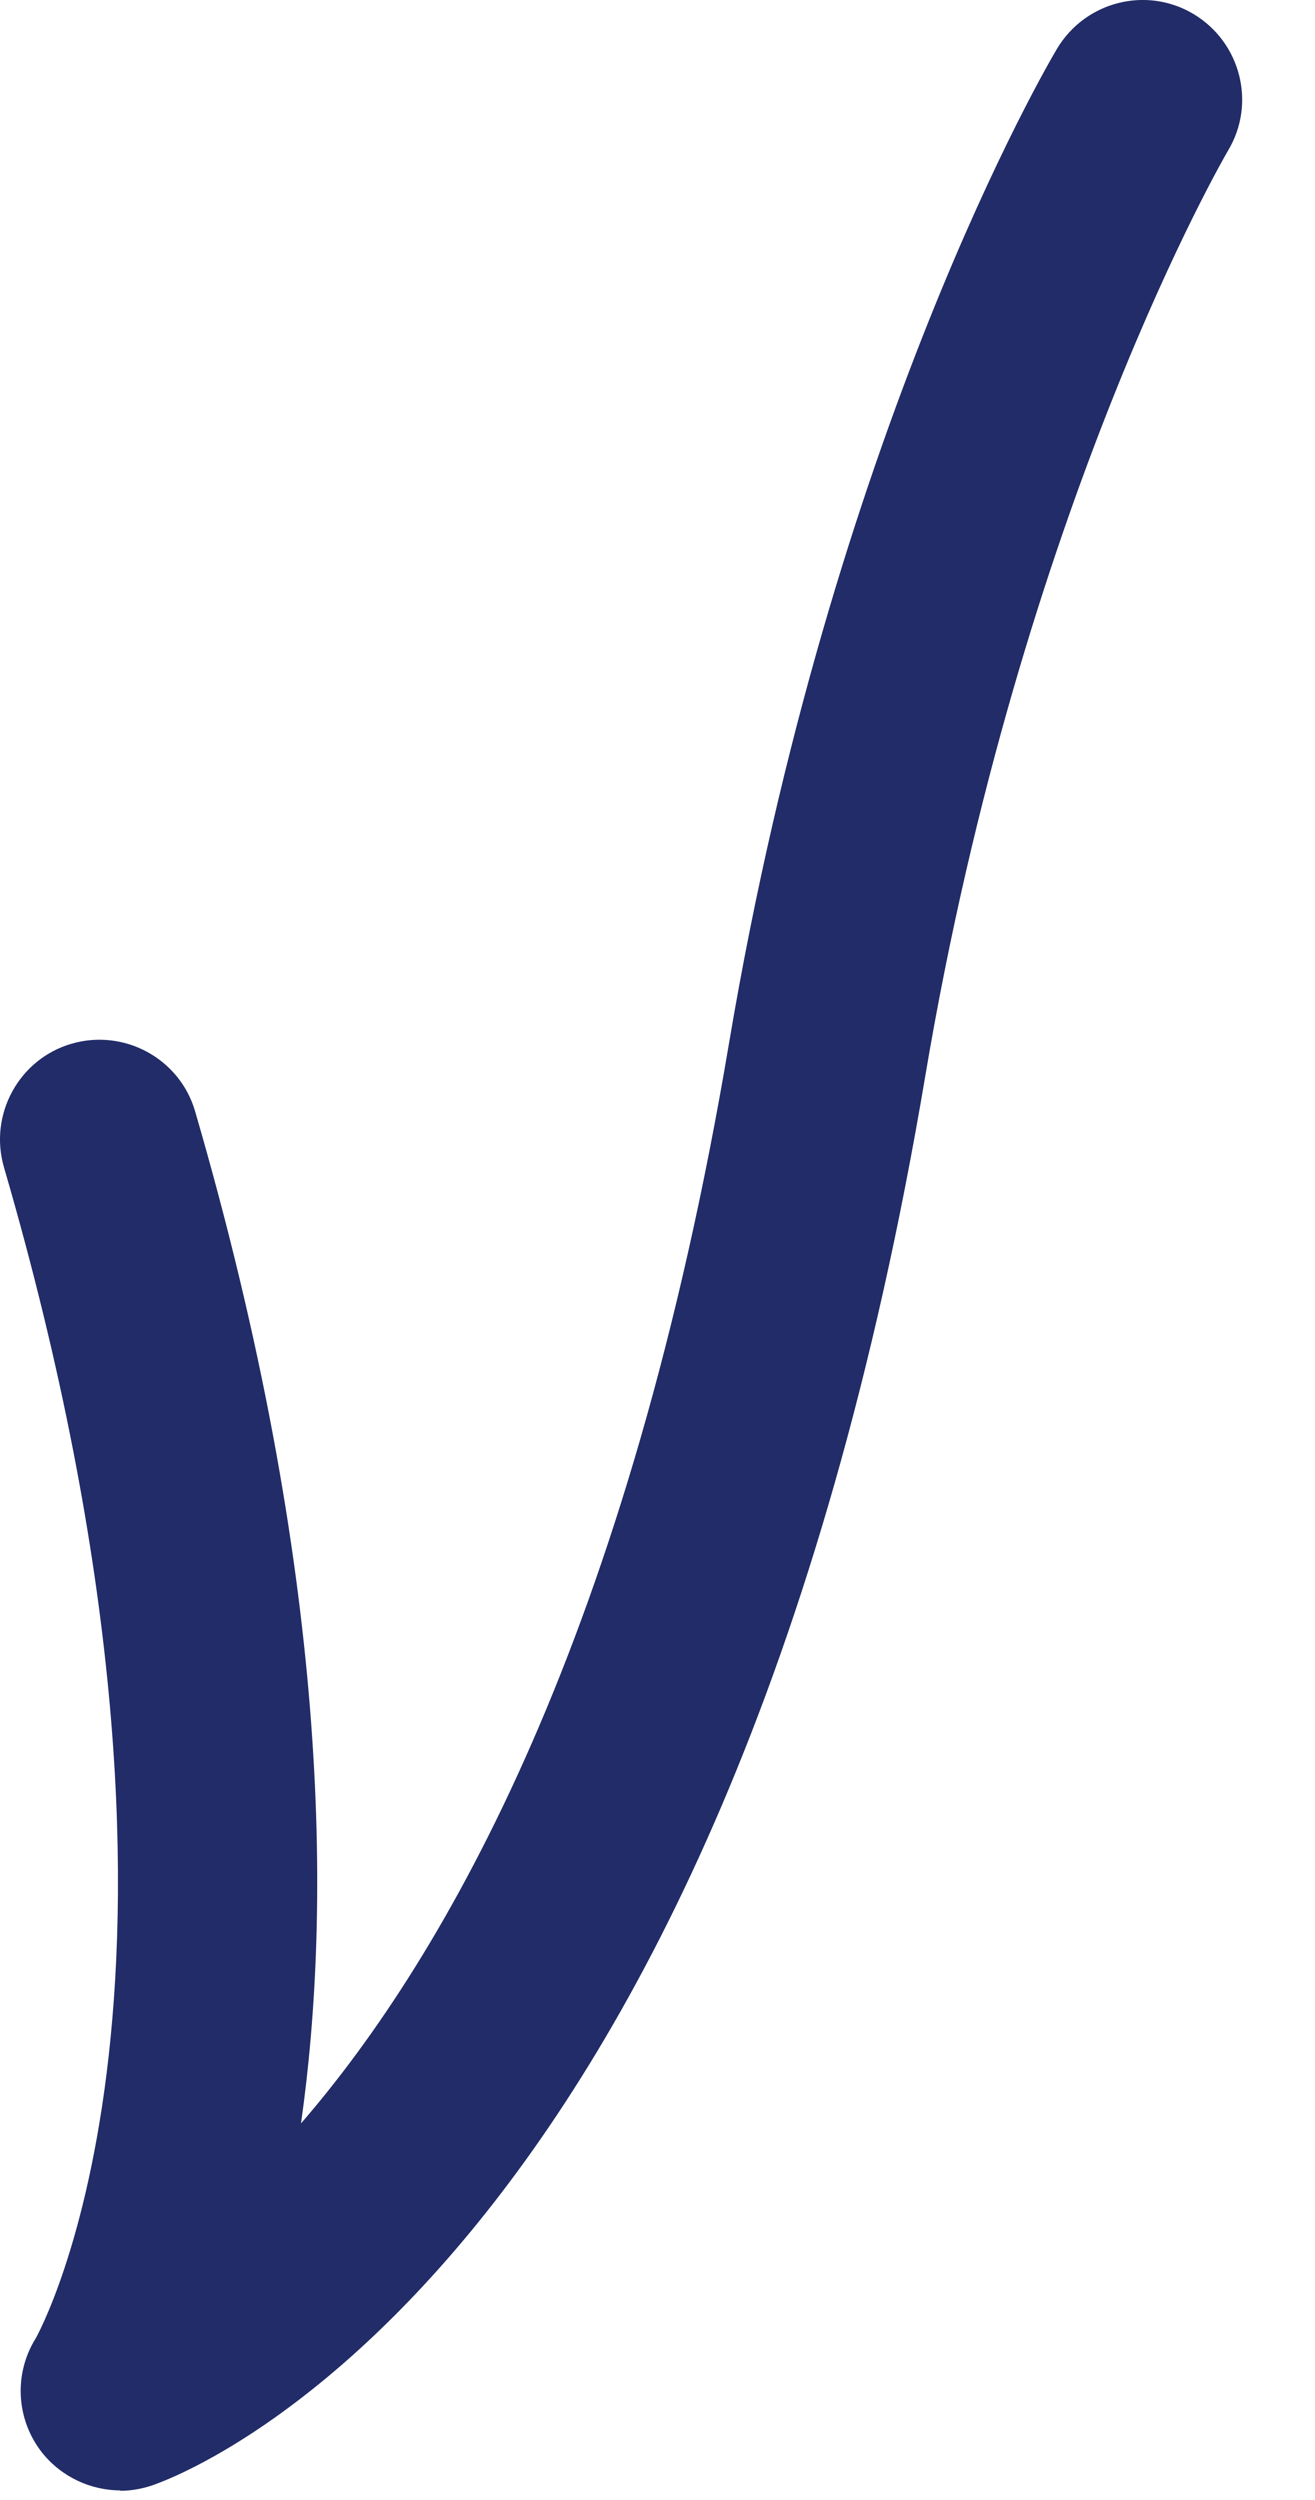 <svg preserveAspectRatio="none" width="100%" height="100%" overflow="visible" style="display: block;" viewBox="0 0 10 19" fill="none" xmlns="http://www.w3.org/2000/svg">
<path id="Vector" d="M0.916 18.927C0.689 18.927 0.467 18.824 0.32 18.64C0.123 18.39 0.103 18.044 0.27 17.774C0.283 17.753 1.822 15.022 0.03 8.871C-0.086 8.47 0.144 8.048 0.545 7.932C0.946 7.816 1.368 8.046 1.484 8.447C2.506 11.956 2.524 14.485 2.289 16.138C3.392 14.863 4.786 12.433 5.545 7.922C6.328 3.277 7.969 0.486 8.039 0.369C8.254 0.011 8.718 -0.108 9.077 0.107C9.435 0.322 9.554 0.786 9.339 1.144C9.324 1.17 7.769 3.83 7.037 8.174C5.49 17.372 1.325 18.834 1.148 18.892C1.07 18.917 0.992 18.93 0.914 18.93L0.916 18.927Z" fill="#212C68"/>
</svg>
